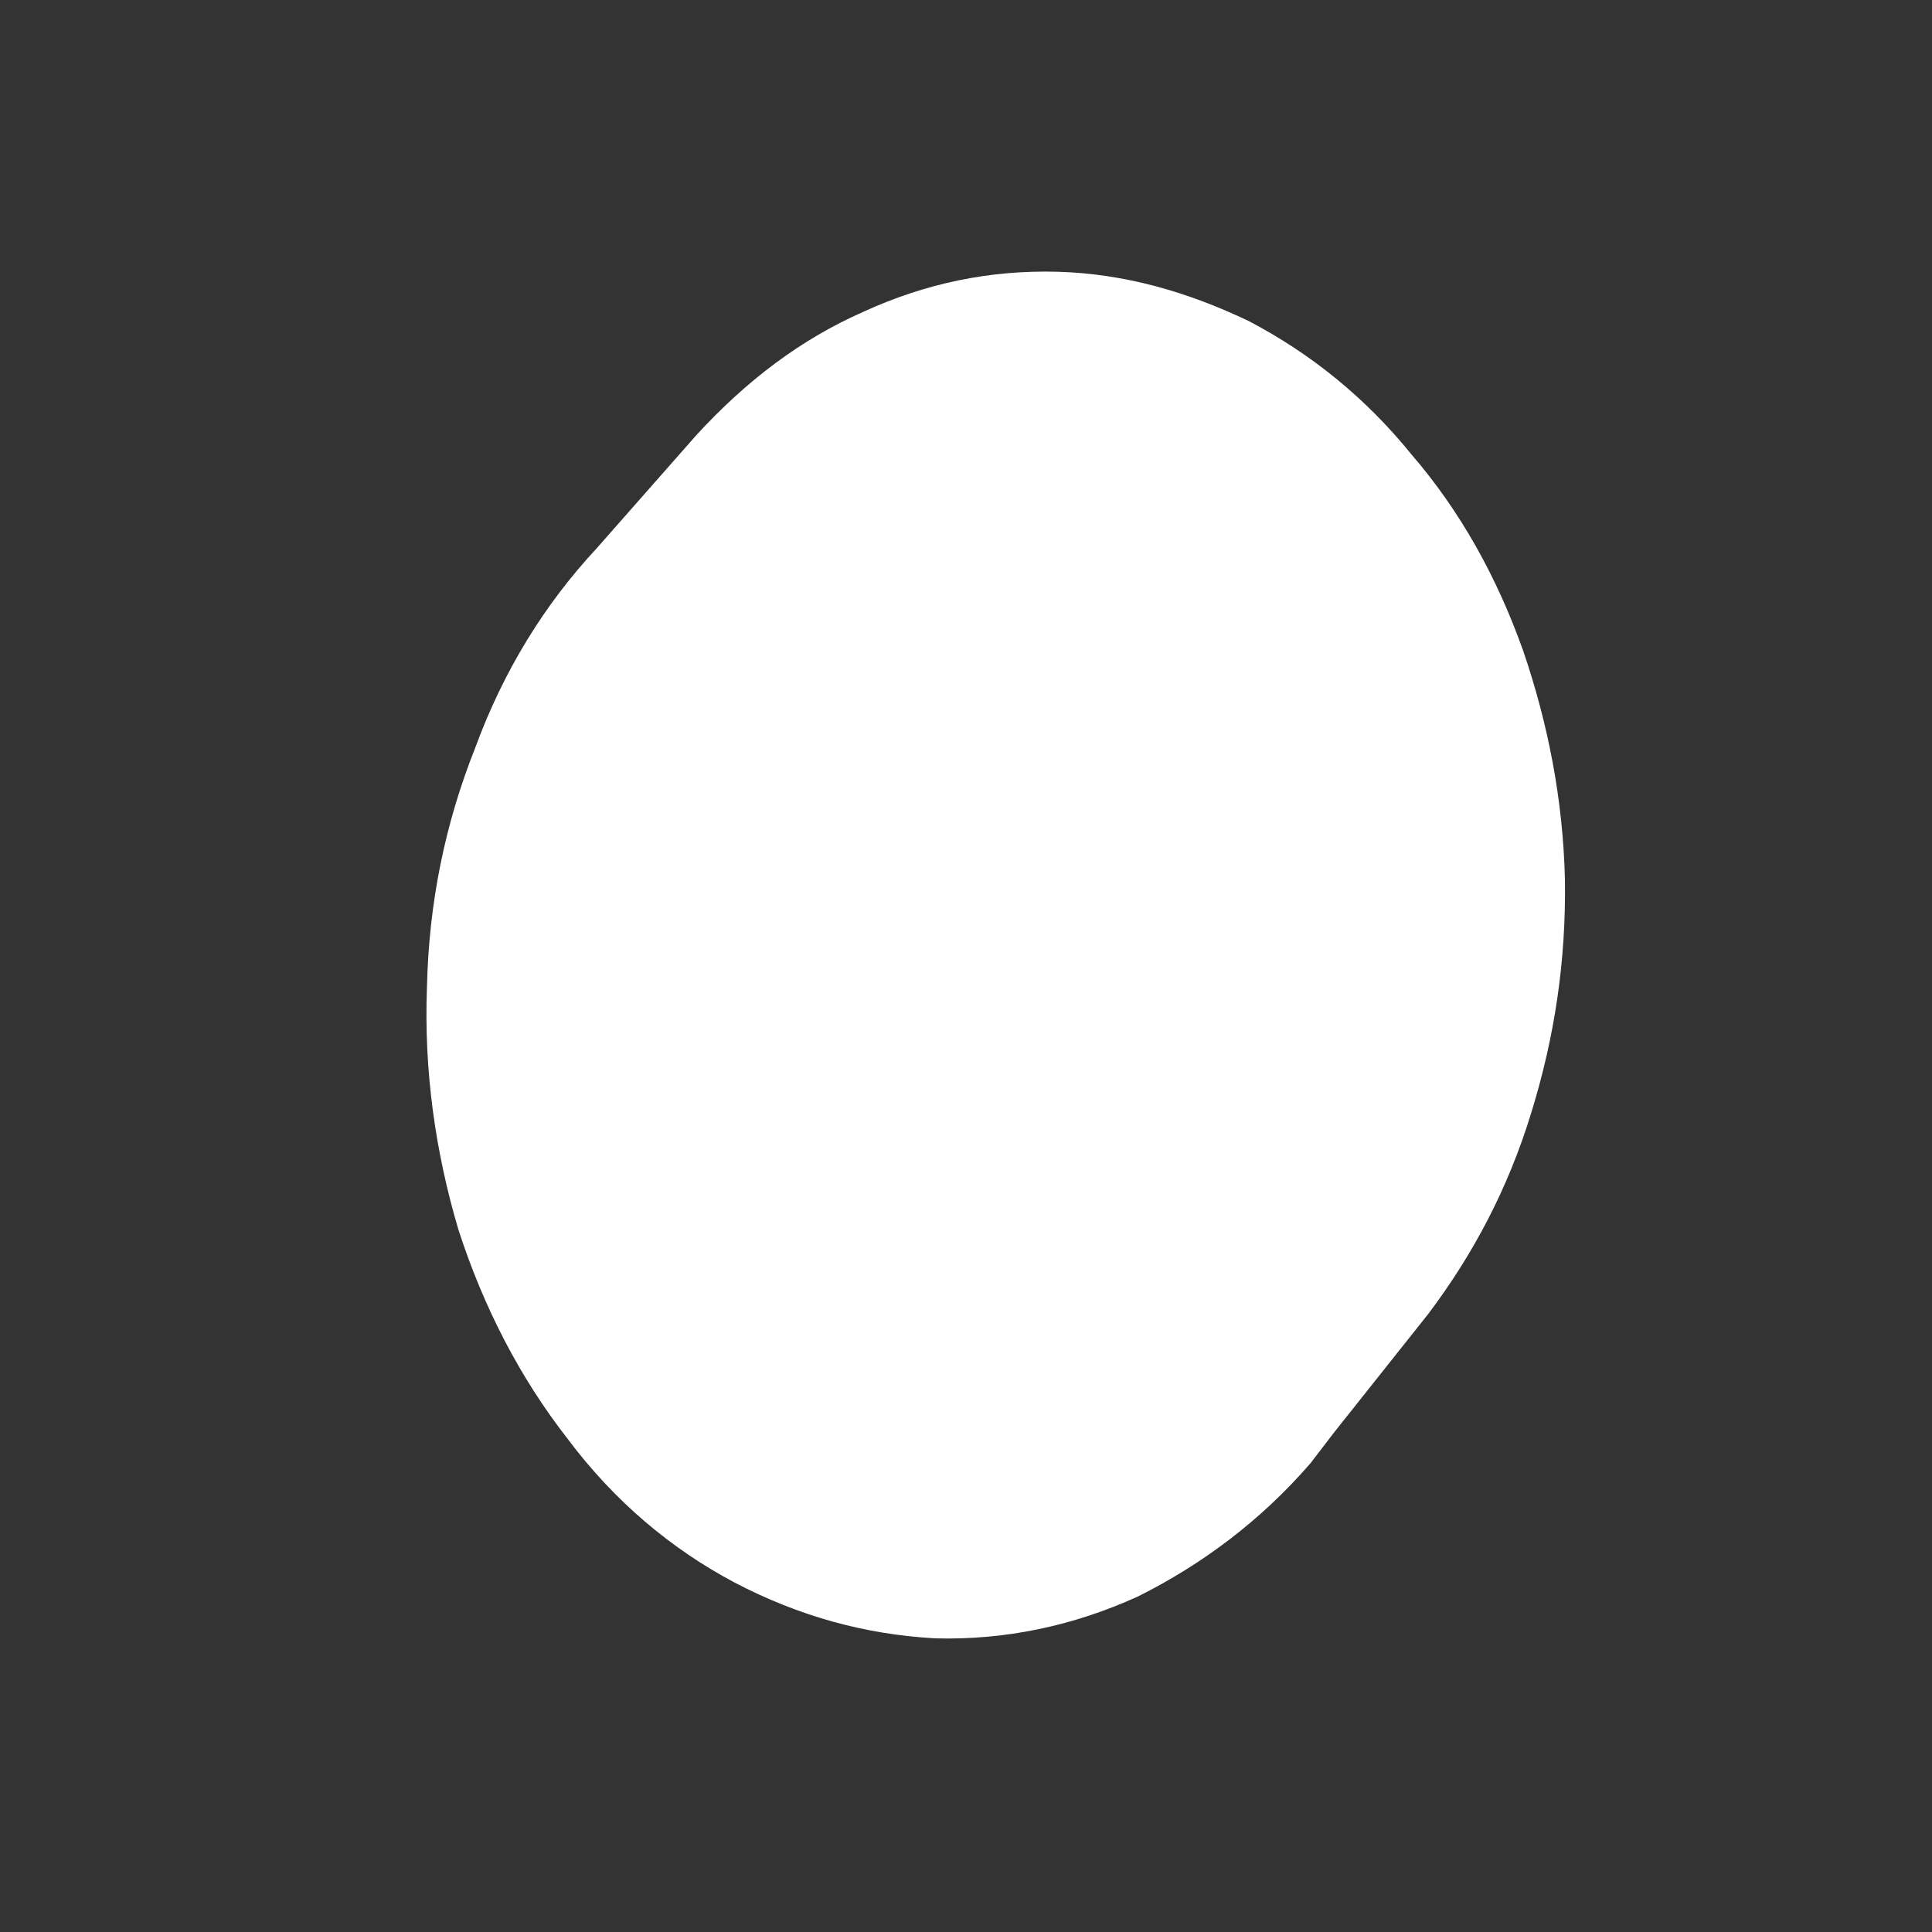 <svg xmlns="http://www.w3.org/2000/svg" width="3" height="3" fill="none" viewBox="0 0 3 3"><rect x="0" y="0" width="3" height="3" fill="#333333" stroke="none"/><path fill="#fff" d="M1.081 0.676L0.926 0.852C0.846 0.938 0.782 1.041 0.738 1.161C0.691 1.279 0.666 1.402 0.663 1.532C0.658 1.662 0.676 1.789 0.712 1.91C0.751 2.03 0.807 2.139 0.882 2.235C0.954 2.331 1.042 2.405 1.14 2.457C1.241 2.51 1.344 2.538 1.452 2.544C1.56 2.547 1.666 2.525 1.767 2.479C1.867 2.429 1.958 2.361 2.035 2.272L2.071 2.225L2.218 2.04C2.288 1.947 2.342 1.845 2.378 1.727C2.414 1.61 2.432 1.492 2.43 1.365C2.427 1.242 2.404 1.124 2.365 1.01C2.324 0.895 2.267 0.793 2.192 0.706C2.12 0.617 2.035 0.549 1.94 0.499C1.844 0.453 1.746 0.425 1.643 0.422C1.537 0.419 1.437 0.44 1.341 0.484C1.243 0.527 1.158 0.592 1.081 0.676Z"/></svg>